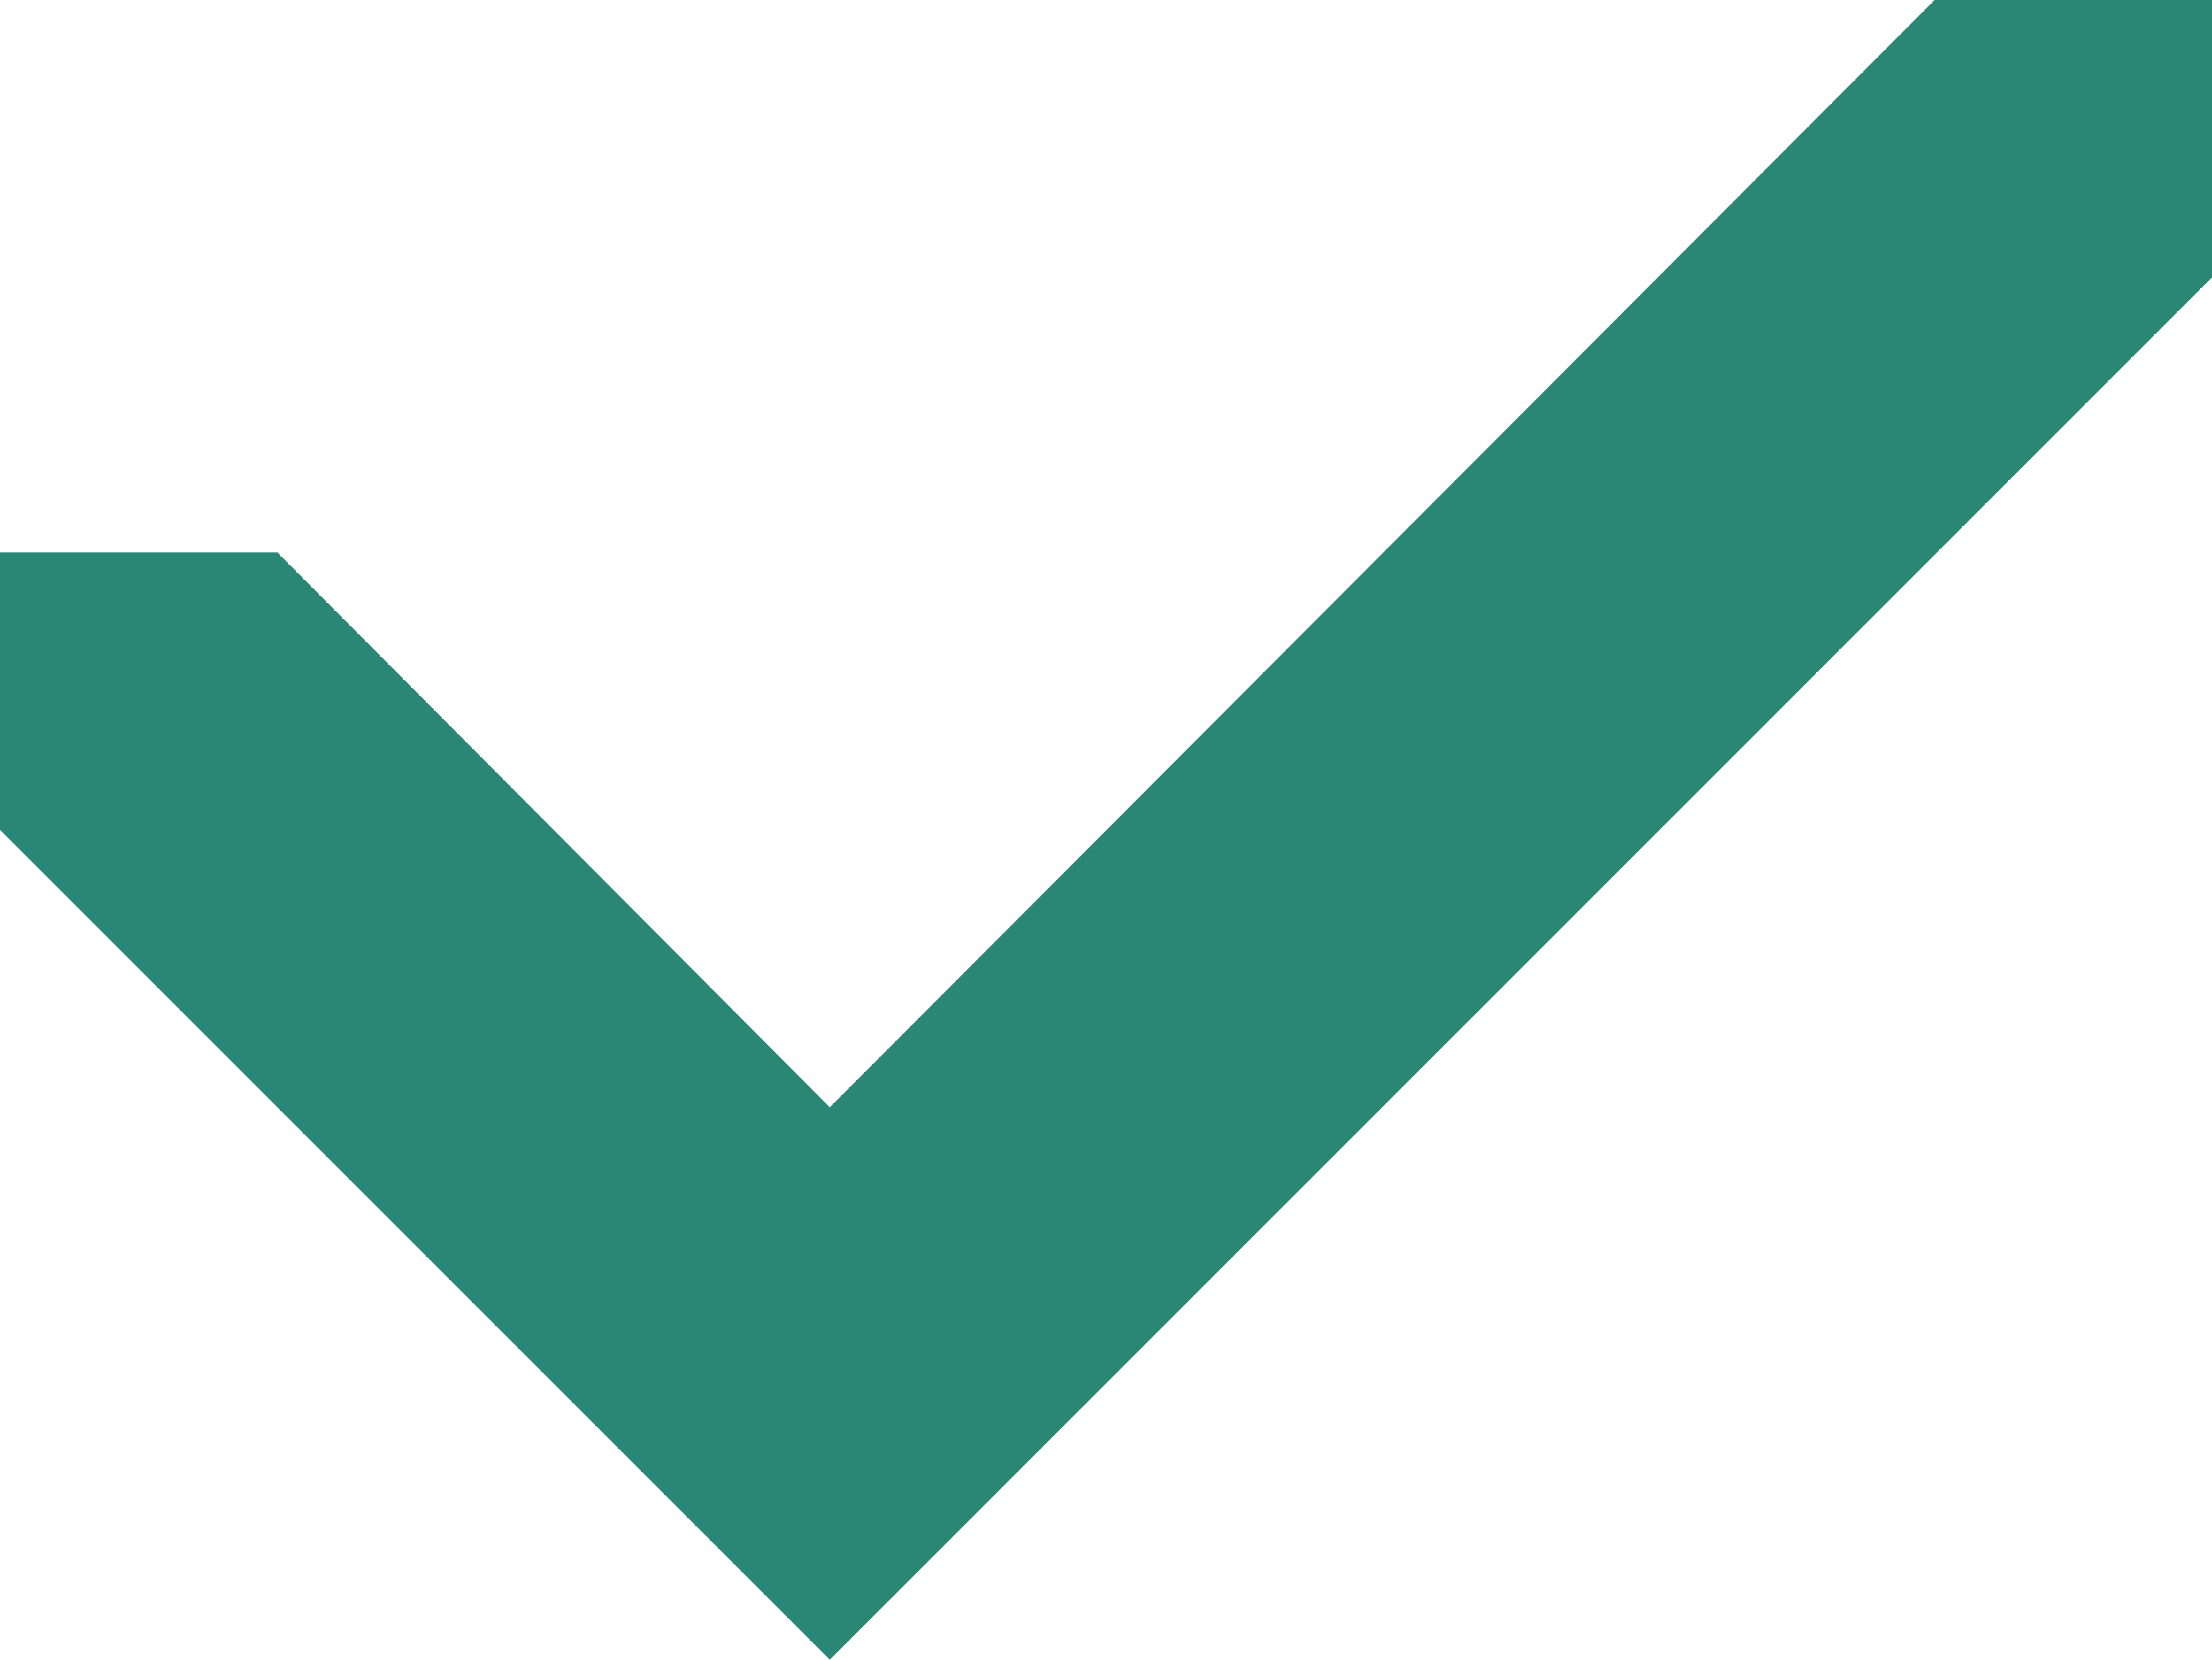 <svg data-name="Слой 1" id="Слой_1" viewBox="0 0 9.25 6.94" xmlns="http://www.w3.org/2000/svg">
  <defs>
    <style>.cls-1 {
      fill: #2a8675;
    }</style>
  </defs>
  <title>check_mark_01</title>
  <path class="cls-1" d="M3.47,4.63,1.16,2.31H0V3.47L3.47,6.94,9.25,1.16V0H8.09Z"/>
</svg>
